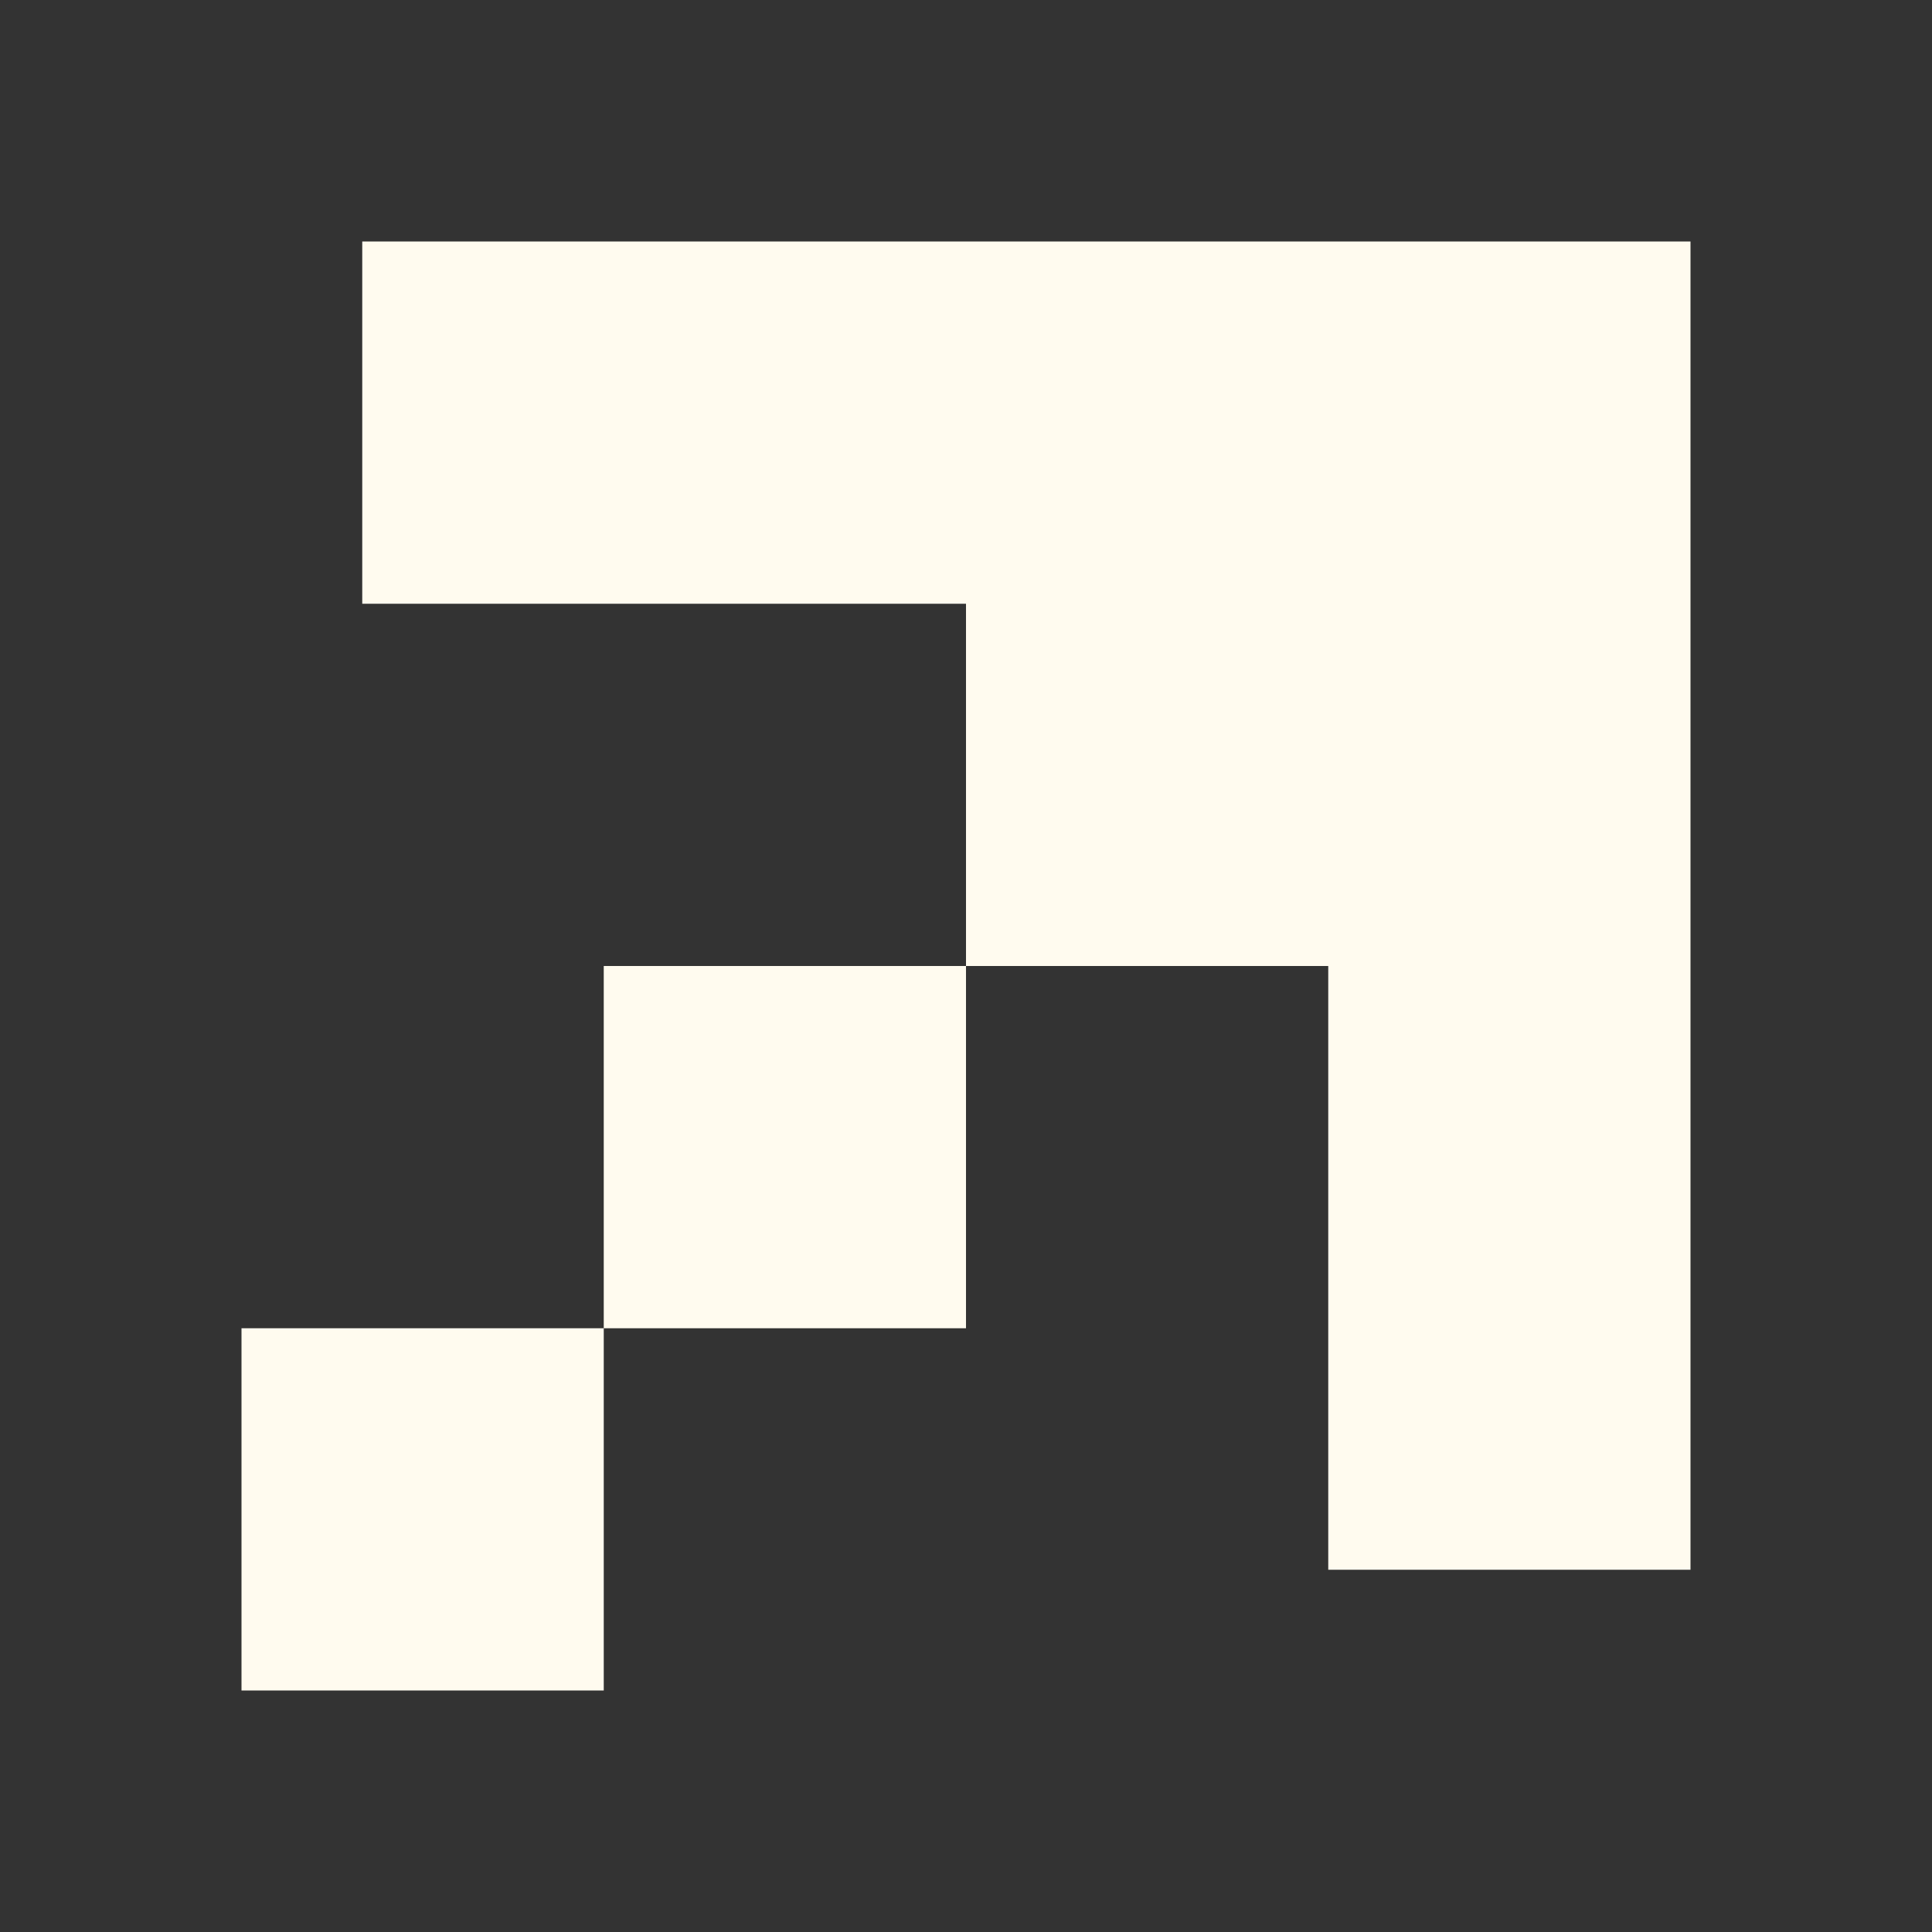 <svg width="32" height="32" viewBox="0 0 32 32" fill="none" xmlns="http://www.w3.org/2000/svg">
<rect x="0" y="0" width="32" height="32" fill="#333333" stroke="none"/>
<path fill-rule="evenodd" clip-rule="evenodd" d="M6 10V4H28V26H22V16H16V10H6ZM10 22V16H16V22H10ZM10 22V28H4V22H10Z" fill="#FFFBEF"/>
</svg>
